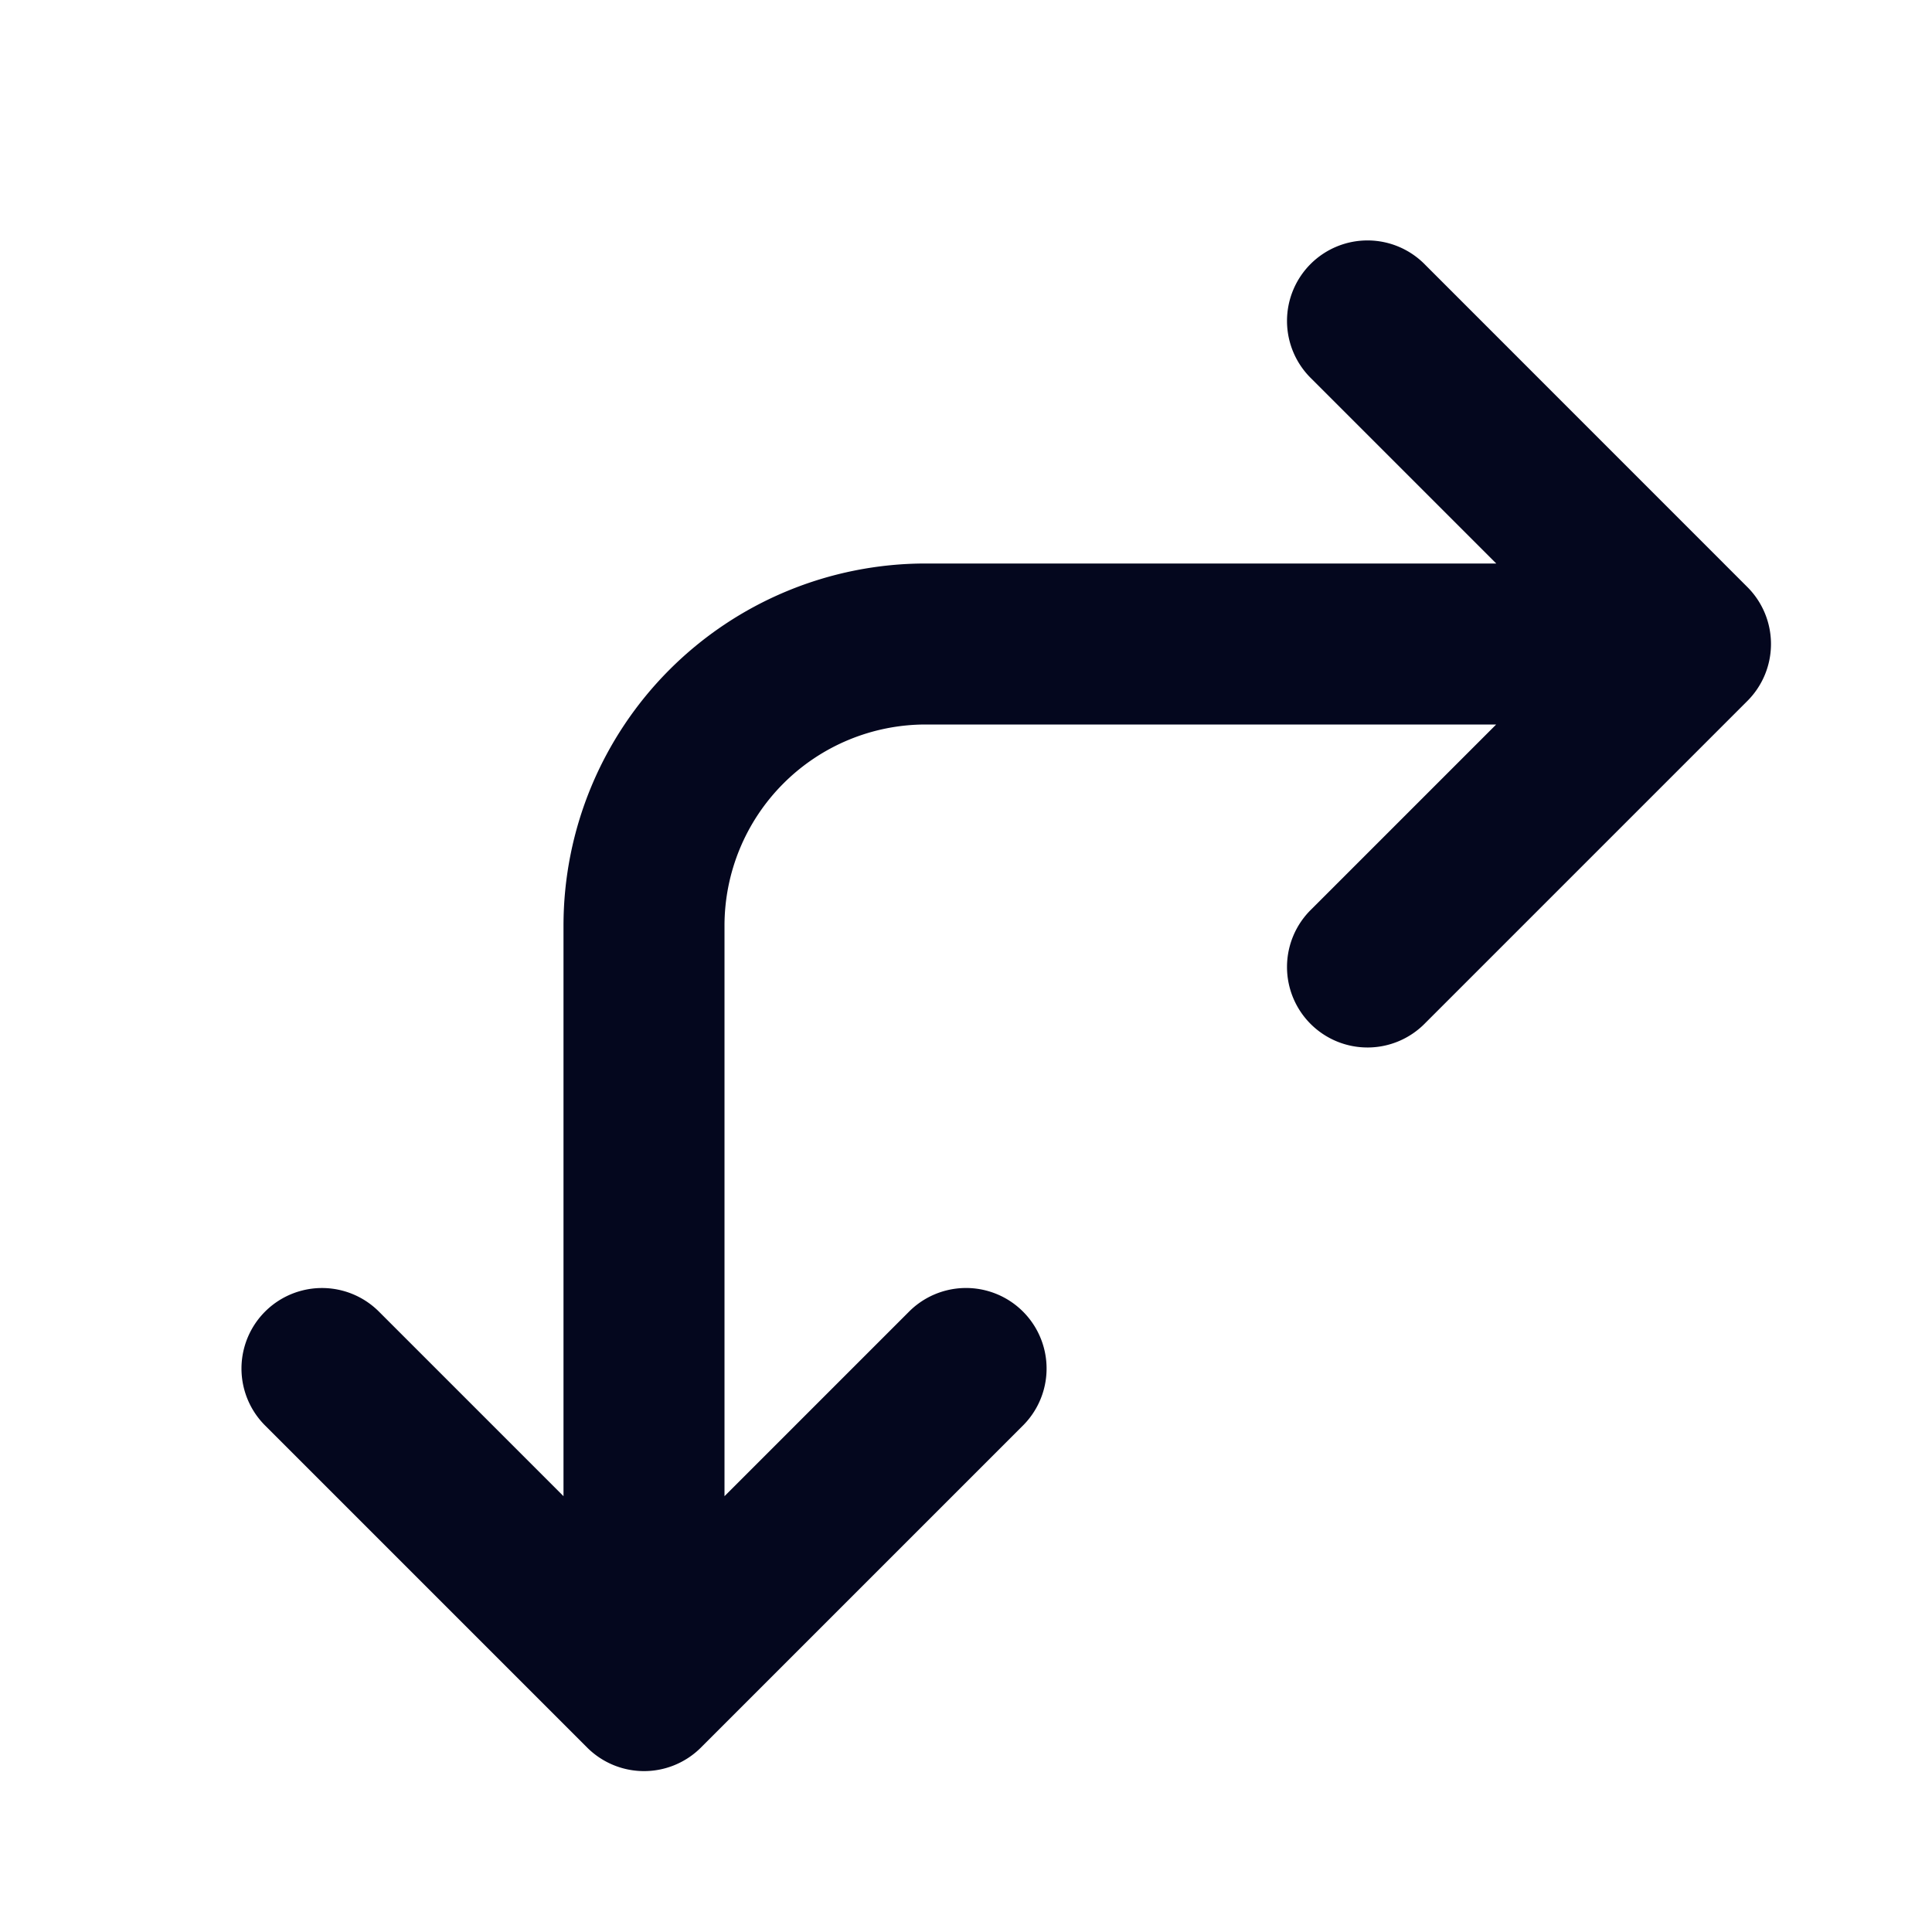 <svg xmlns="http://www.w3.org/2000/svg" width="24" height="24" fill="none"><path fill="#04071E" d="M17.707 3.292a1 1 0 1 0-1.414 1.414L18.587 7H11.5A4.5 4.5 0 0 0 7 11.5v7.086l-2.293-2.293a1 1 0 1 0-1.414 1.415l4 4a1 1 0 0 0 1.415 0l4-4a1 1 0 0 0-1.415-1.415L9 18.586V11.5A2.5 2.5 0 0 1 11.5 9h7.086l-2.293 2.293a1 1 0 1 0 1.414 1.414l4-4a1 1 0 0 0 0-1.414z"/></svg>